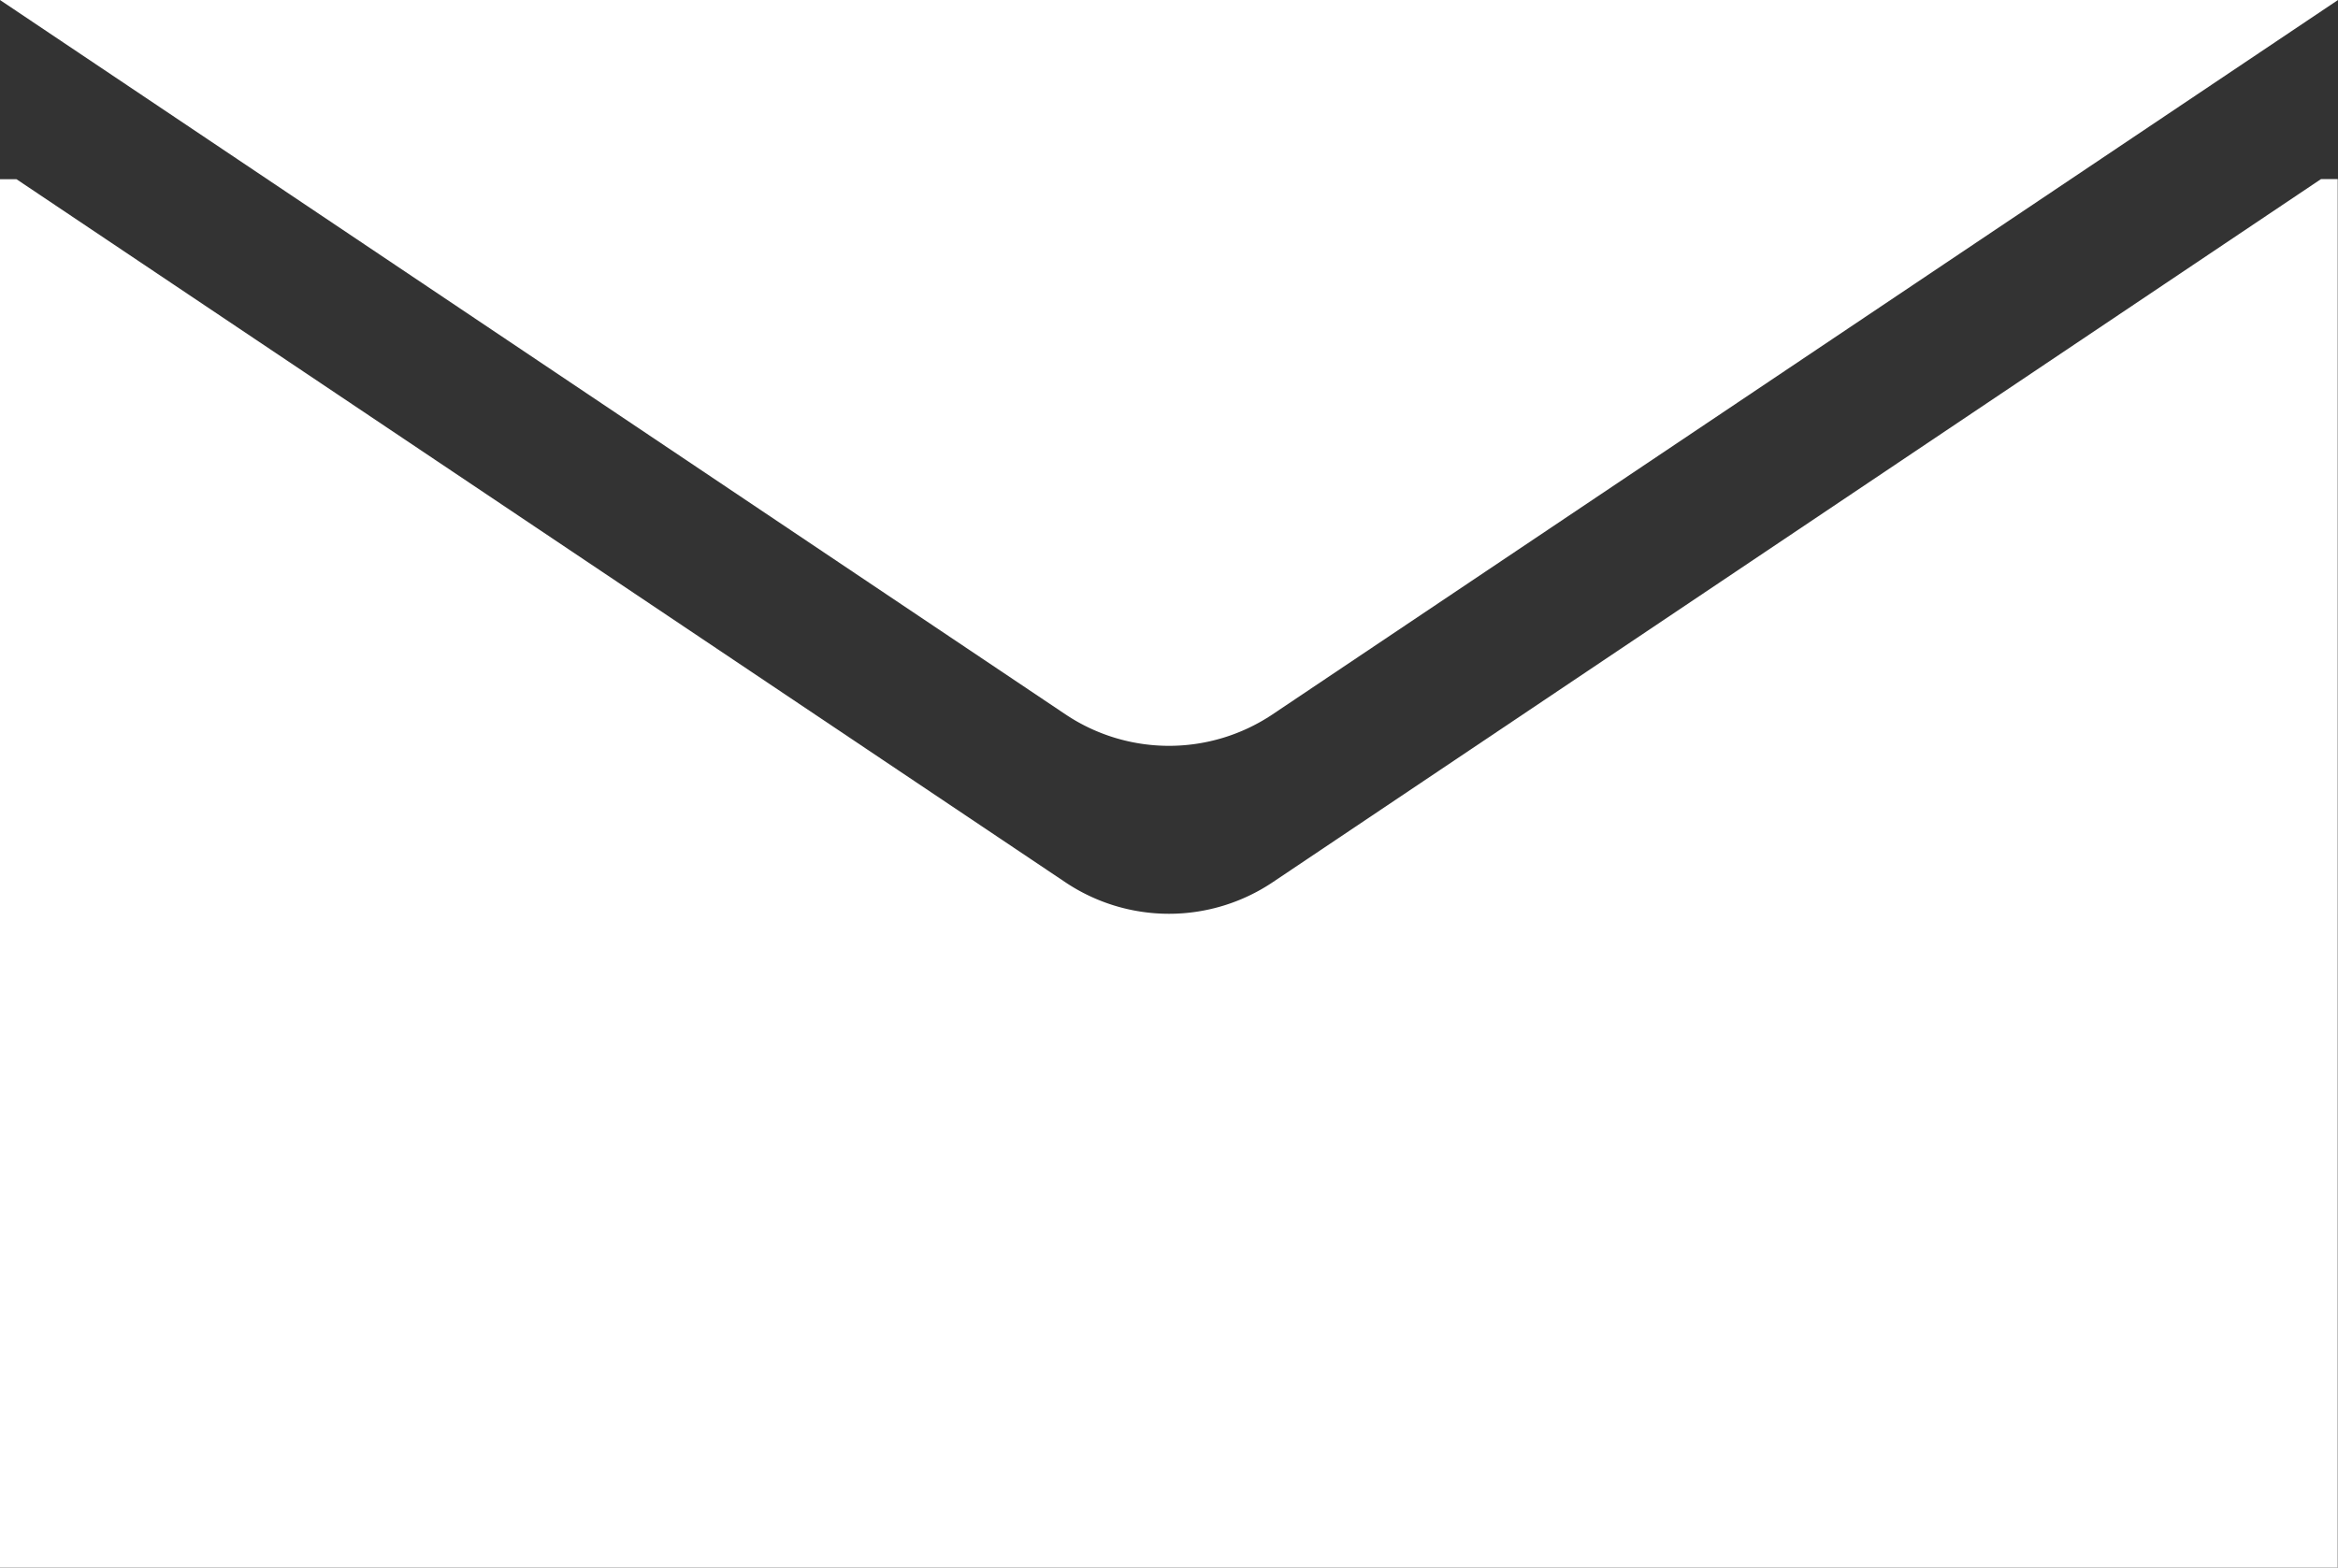 <svg xmlns="http://www.w3.org/2000/svg" width="25.41" height="17.04" viewBox="0 0 25.41 17.04">
  <rect x="0" y="0" width="25.41" height="17.04" fill="#333333" stroke="none"/>
  <g id="Group_19" data-name="Group 19" transform="translate(-214.018 -353.882)">
    <path id="Path_23" data-name="Path 23" d="M227.849,367.573a2.023,2.023,0,0,1-2.252,0l-11.4-7.643h-.182v15.093h25.41V359.929h-.182Z" transform="translate(0 -4.1)" fill="#fff"/>
    <path id="Path_24" data-name="Path 24" d="M227.849,361.647l11.579-7.765h-25.41l11.579,7.765A2.022,2.022,0,0,0,227.849,361.647Z" transform="translate(0 0)" fill="#fff"/>
  </g>
</svg>

